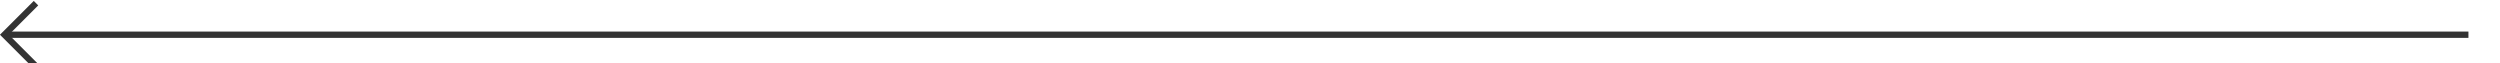 ﻿<?xml version="1.0" encoding="utf-8"?>
<svg version="1.1" xmlns:xlink="http://www.w3.org/1999/xlink" width="396px" height="10px" preserveAspectRatio="xMinYMid meet" viewBox="311 3674  396 8" xmlns="http://www.w3.org/2000/svg">
  <path d="M 702 3678.5  L 312 3678.5  " stroke-width="1" stroke="#333333" fill="none" />
  <path d="M 317.054 3683.146  L 312.407 3678.5  L 317.054 3673.854  L 316.346 3673.146  L 311.346 3678.146  L 310.993 3678.5  L 311.346 3678.854  L 316.346 3683.854  L 317.054 3683.146  Z " fill-rule="nonzero" fill="#333333" stroke="none" />
</svg>